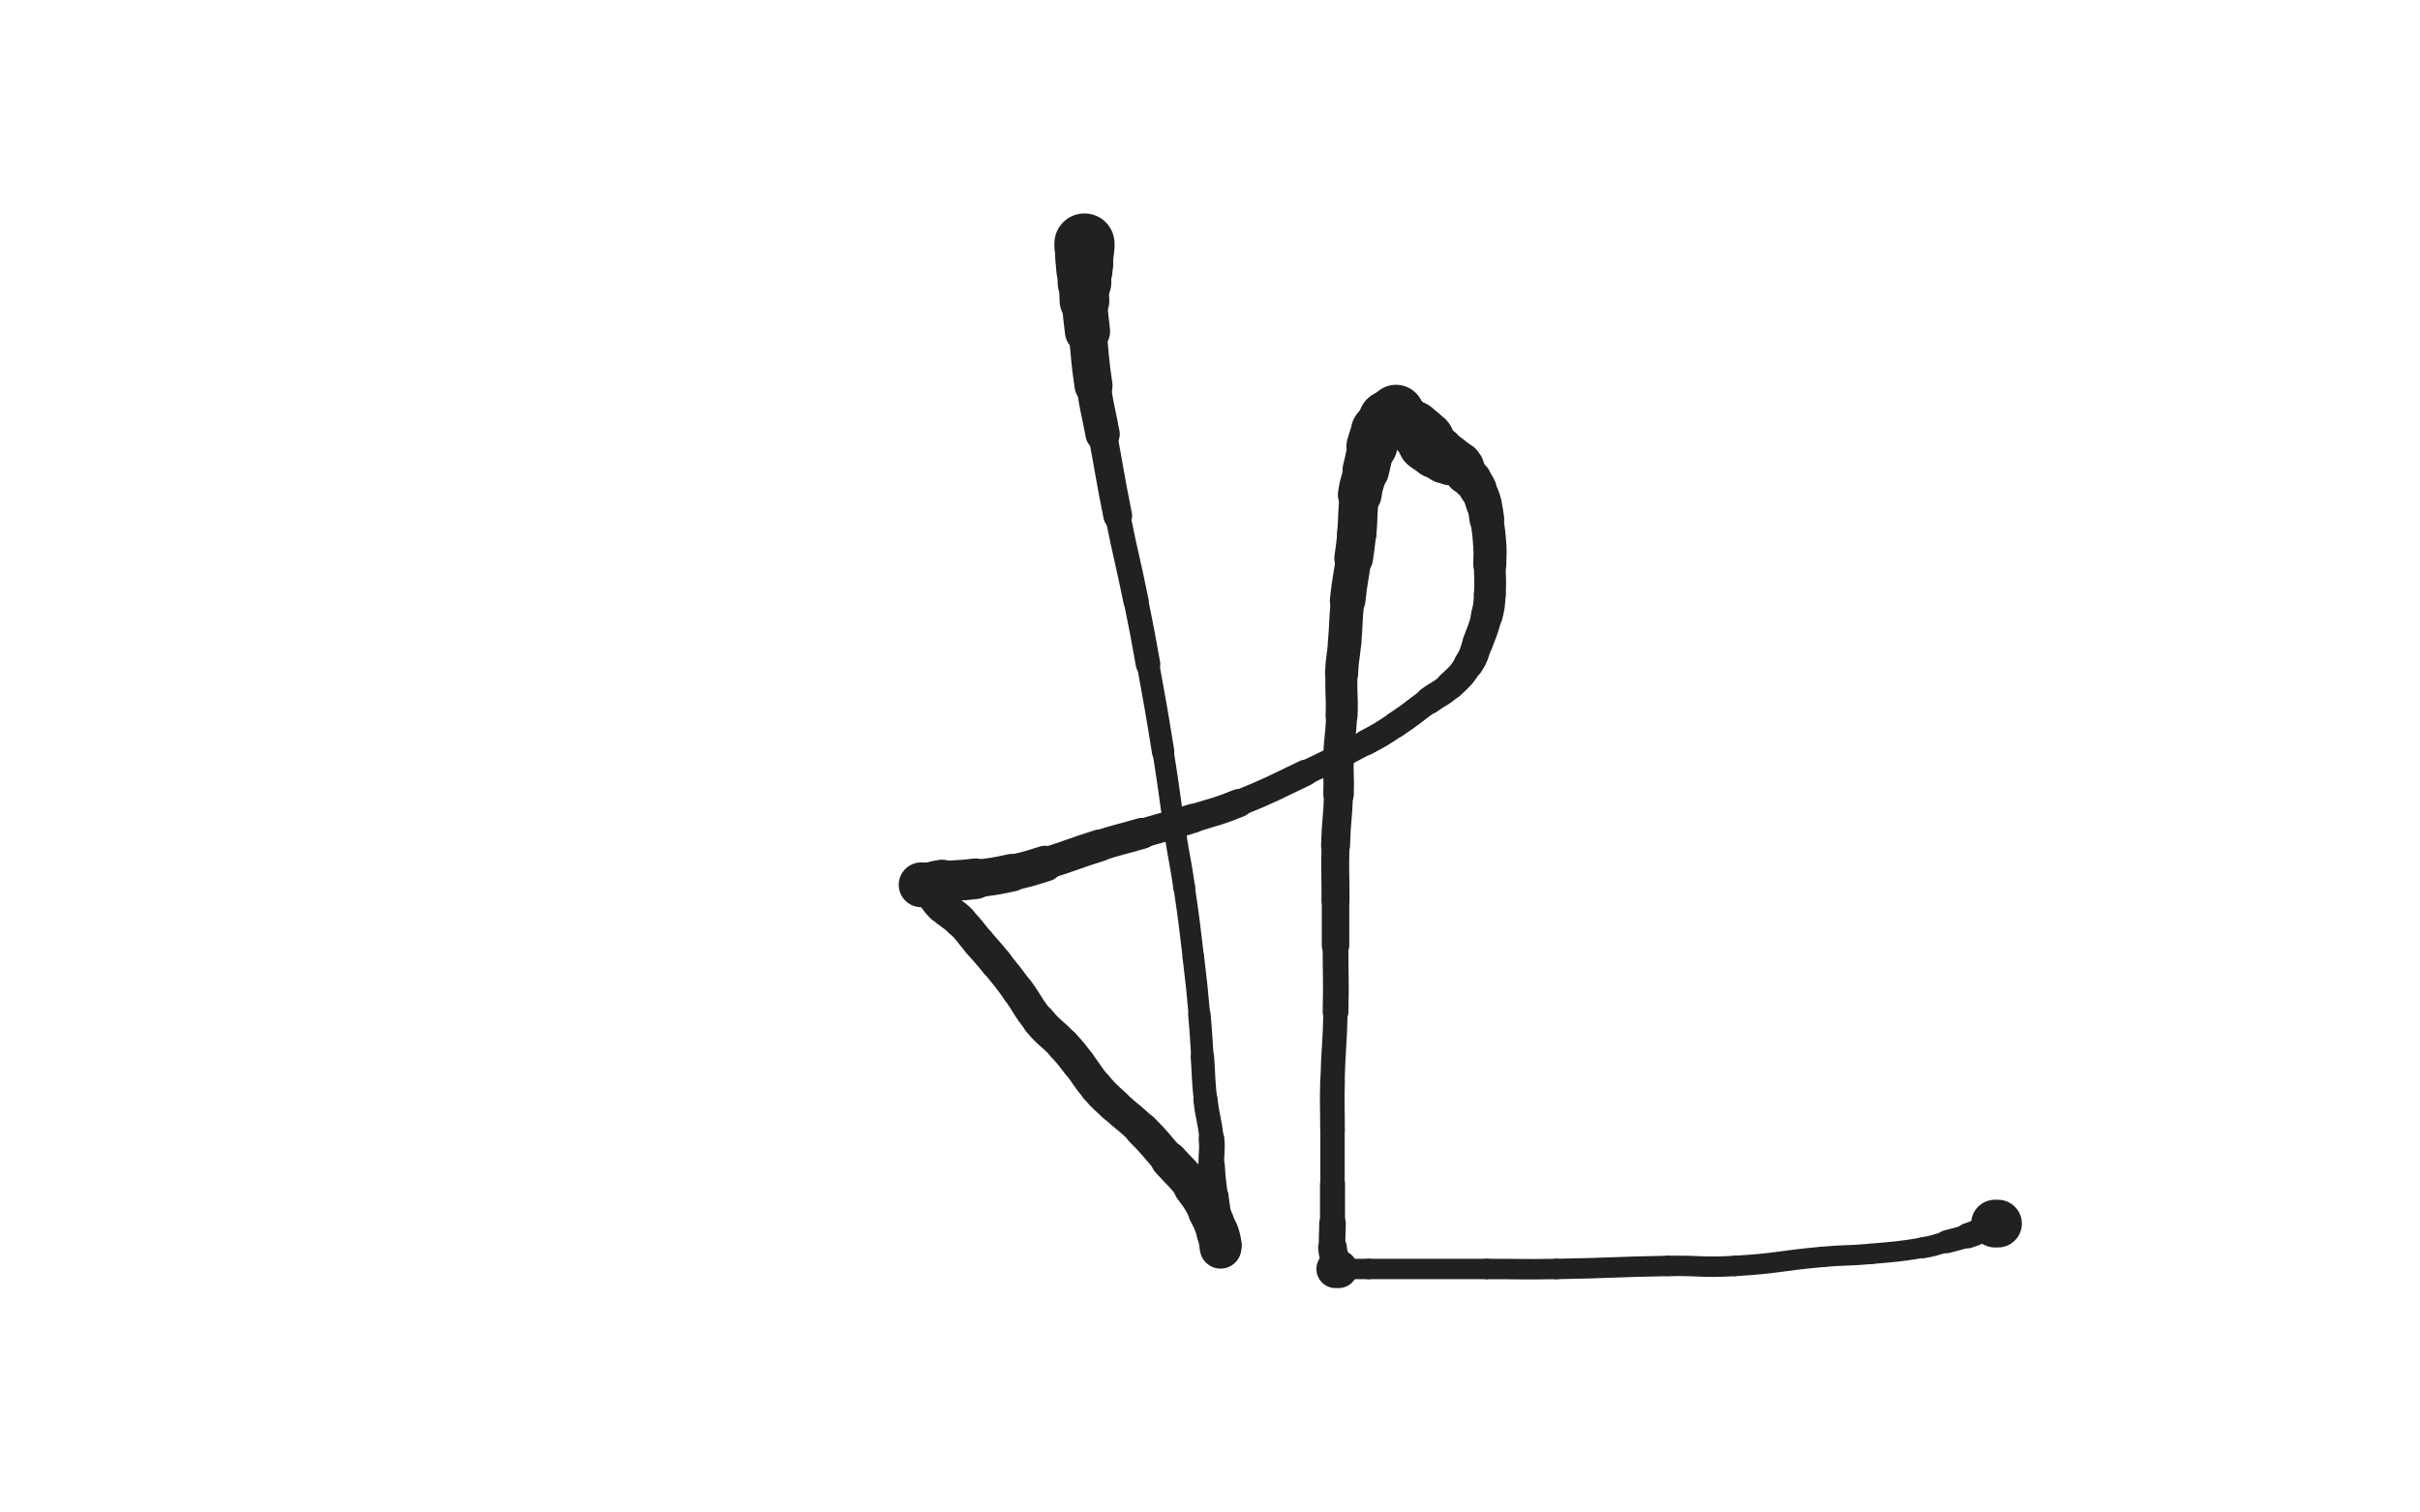 <svg xmlns="http://www.w3.org/2000/svg" xmlns:xlink="http://www.w3.org/1999/xlink" viewBox="0 0 800 500"><path d="M 358.500,80.500 C 358.500,81.000 358.500,81.000 358.500,81.500" stroke-width="19.888" stroke="rgb(33,33,33)" fill="none" stroke-linecap="round"></path><path d="M 358.500,81.500 C 358.500,82.500 358.500,82.500 358.500,83.500" stroke-width="19.325" stroke="rgb(33,33,33)" fill="none" stroke-linecap="round"></path><path d="M 358.500,83.500 C 358.500,84.000 358.500,84.000 358.500,84.500" stroke-width="19.167" stroke="rgb(33,33,33)" fill="none" stroke-linecap="round"></path><path d="M 358.500,84.500 C 358.500,85.000 358.500,85.000 358.500,85.500" stroke-width="19.043" stroke="rgb(33,33,33)" fill="none" stroke-linecap="round"></path><path d="M 358.500,85.500 C 358.500,86.000 358.500,86.000 358.500,86.500" stroke-width="18.972" stroke="rgb(33,33,33)" fill="none" stroke-linecap="round"></path><path d="M 358.500,86.500 C 358.500,87.000 358.500,87.000 358.500,87.500" stroke-width="18.889" stroke="rgb(33,33,33)" fill="none" stroke-linecap="round"></path><path d="M 358.500,87.500 C 358.500,88.500 358.500,88.500 358.500,89.500" stroke-width="18.510" stroke="rgb(33,33,33)" fill="none" stroke-linecap="round"></path><path d="M 358.500,89.500 C 358.500,91.500 358.500,91.500 358.500,93.500" stroke-width="17.734" stroke="rgb(33,33,33)" fill="none" stroke-linecap="round"></path><path d="M 358.500,93.500 C 358.500,96.500 358.313,96.509 358.500,99.500" stroke-width="16.417" stroke="rgb(33,33,33)" fill="none" stroke-linecap="round"></path><path d="M 358.500,99.500 C 358.813,104.509 358.965,104.504 359.500,109.500" stroke-width="14.952" stroke="rgb(33,33,33)" fill="none" stroke-linecap="round"></path><path d="M 359.500,109.500 C 360.465,118.504 360.183,118.547 361.500,127.500" stroke-width="12.556" stroke="rgb(33,33,33)" fill="none" stroke-linecap="round"></path><path d="M 361.500,127.500 C 362.683,135.547 363.011,135.498 364.500,143.500" stroke-width="11.337" stroke="rgb(33,33,33)" fill="none" stroke-linecap="round"></path><path d="M 364.500,143.500 C 367.011,156.998 366.808,157.038 369.500,170.500" stroke-width="9.515" stroke="rgb(33,33,33)" fill="none" stroke-linecap="round"></path><path d="M 369.500,170.500 C 372.308,184.538 372.637,184.472 375.500,198.500" stroke-width="8.357" stroke="rgb(33,33,33)" fill="none" stroke-linecap="round"></path><path d="M 375.500,198.500 C 377.637,208.972 377.607,208.981 379.500,219.500" stroke-width="8.117" stroke="rgb(33,33,33)" fill="none" stroke-linecap="round"></path><path d="M 379.500,219.500 C 382.107,233.981 382.165,233.973 384.500,248.500" stroke-width="7.415" stroke="rgb(33,33,33)" fill="none" stroke-linecap="round"></path><path d="M 384.500,248.500 C 386.665,261.973 386.402,262.015 388.500,275.500" stroke-width="7.029" stroke="rgb(33,33,33)" fill="none" stroke-linecap="round"></path><path d="M 388.500,275.500 C 389.902,284.515 390.179,284.473 391.500,293.500" stroke-width="7.209" stroke="rgb(33,33,33)" fill="none" stroke-linecap="round"></path><path d="M 391.500,293.500 C 393.179,304.973 393.129,304.985 394.500,316.500" stroke-width="7.058" stroke="rgb(33,33,33)" fill="none" stroke-linecap="round"></path><path d="M 394.500,316.500 C 395.629,325.985 395.635,325.988 396.500,335.500" stroke-width="7.124" stroke="rgb(33,33,33)" fill="none" stroke-linecap="round"></path><path d="M 396.500,335.500 C 397.135,342.488 397.000,342.500 397.500,349.500" stroke-width="7.420" stroke="rgb(33,33,33)" fill="none" stroke-linecap="round"></path><path d="M 397.500,349.500 C 398.000,356.500 397.726,356.531 398.500,363.500" stroke-width="7.737" stroke="rgb(33,33,33)" fill="none" stroke-linecap="round"></path><path d="M 398.500,363.500 C 399.226,370.031 399.906,369.969 400.500,376.500" stroke-width="7.995" stroke="rgb(33,33,33)" fill="none" stroke-linecap="round"></path><path d="M 400.500,376.500 C 400.906,380.969 400.264,381.012 400.500,385.500" stroke-width="8.473" stroke="rgb(33,33,33)" fill="none" stroke-linecap="round"></path><path d="M 400.500,385.500 C 400.764,390.512 400.945,390.506 401.500,395.500" stroke-width="8.825" stroke="rgb(33,33,33)" fill="none" stroke-linecap="round"></path><path d="M 401.500,395.500 C 401.945,399.506 402.166,399.490 402.500,403.500" stroke-width="9.279" stroke="rgb(33,33,33)" fill="none" stroke-linecap="round"></path><path d="M 402.500,403.500 C 402.666,405.490 402.221,405.545 402.500,407.500" stroke-width="10.062" stroke="rgb(33,33,33)" fill="none" stroke-linecap="round"></path><path d="M 402.500,407.500 C 402.721,409.045 403.194,408.969 403.500,410.500" stroke-width="10.843" stroke="rgb(33,33,33)" fill="none" stroke-linecap="round"></path><path d="M 403.500,410.500 C 403.694,411.469 403.500,411.500 403.500,412.500" stroke-width="11.703" stroke="rgb(33,33,33)" fill="none" stroke-linecap="round"></path><path d="M 403.500,412.500 C 403.500,412.500 403.500,412.500 403.500,412.500" stroke-width="12.782" stroke="rgb(33,33,33)" fill="none" stroke-linecap="round"></path><path d="M 403.500,412.500 C 403.500,412.000 403.598,411.988 403.500,411.500" stroke-width="13.766" stroke="rgb(33,33,33)" fill="none" stroke-linecap="round"></path><path d="M 403.500,411.500 C 403.098,409.488 403.202,409.432 402.500,407.500" stroke-width="13.948" stroke="rgb(33,33,33)" fill="none" stroke-linecap="round"></path><path d="M 402.500,407.500 C 401.202,403.932 401.287,403.850 399.500,400.500" stroke-width="13.501" stroke="rgb(33,33,33)" fill="none" stroke-linecap="round"></path><path d="M 399.500,400.500 C 397.287,396.350 397.355,396.234 394.500,392.500" stroke-width="13.005" stroke="rgb(33,33,33)" fill="none" stroke-linecap="round"></path><path d="M 394.500,392.500 C 390.855,387.734 390.515,387.987 386.500,383.500" stroke-width="12.165" stroke="rgb(33,33,33)" fill="none" stroke-linecap="round"></path><path d="M 386.500,383.500 C 382.015,378.487 382.249,378.249 377.500,373.500" stroke-width="11.400" stroke="rgb(33,33,33)" fill="none" stroke-linecap="round"></path><path d="M 377.500,373.500 C 373.249,369.249 372.900,369.606 368.500,365.500" stroke-width="11.005" stroke="rgb(33,33,33)" fill="none" stroke-linecap="round"></path><path d="M 368.500,365.500 C 365.400,362.606 365.254,362.713 362.500,359.500" stroke-width="11.167" stroke="rgb(33,33,33)" fill="none" stroke-linecap="round"></path><path d="M 362.500,359.500 C 359.254,355.713 359.588,355.430 356.500,351.500" stroke-width="11.050" stroke="rgb(33,33,33)" fill="none" stroke-linecap="round"></path><path d="M 356.500,351.500 C 354.088,348.430 354.155,348.359 351.500,345.500" stroke-width="11.200" stroke="rgb(33,33,33)" fill="none" stroke-linecap="round"></path><path d="M 351.500,345.500 C 347.655,341.359 347.108,341.829 343.500,337.500" stroke-width="11.035" stroke="rgb(33,33,33)" fill="none" stroke-linecap="round"></path><path d="M 343.500,337.500 C 339.608,332.829 340.119,332.412 336.500,327.500" stroke-width="10.715" stroke="rgb(33,33,33)" fill="none" stroke-linecap="round"></path><path d="M 336.500,327.500 C 333.119,322.912 333.094,322.923 329.500,318.500" stroke-width="10.551" stroke="rgb(33,33,33)" fill="none" stroke-linecap="round"></path><path d="M 329.500,318.500 C 326.594,314.923 326.500,315.000 323.500,311.500" stroke-width="10.720" stroke="rgb(33,33,33)" fill="none" stroke-linecap="round"></path><path d="M 323.500,311.500 C 320.500,308.000 320.748,307.748 317.500,304.500" stroke-width="10.682" stroke="rgb(33,33,33)" fill="none" stroke-linecap="round"></path><path d="M 317.500,304.500 C 314.748,301.748 314.248,302.248 311.500,299.500" stroke-width="10.966" stroke="rgb(33,33,33)" fill="none" stroke-linecap="round"></path><path d="M 311.500,299.500 C 309.248,297.248 309.581,296.928 307.500,294.500" stroke-width="11.289" stroke="rgb(33,33,33)" fill="none" stroke-linecap="round"></path><path d="M 307.500,294.500 C 306.581,293.428 306.608,293.239 305.500,292.500" stroke-width="12.008" stroke="rgb(33,33,33)" fill="none" stroke-linecap="round"></path><path d="M 305.500,292.500 C 305.108,292.239 305.000,292.500 304.500,292.500" stroke-width="12.920" stroke="rgb(33,33,33)" fill="none" stroke-linecap="round"></path><path d="M 304.500,292.500 C 304.500,292.500 304.500,292.500 304.500,292.500" stroke-width="13.928" stroke="rgb(33,33,33)" fill="none" stroke-linecap="round"></path><path d="M 304.500,292.500 C 305.500,292.500 305.514,292.641 306.500,292.500" stroke-width="14.801" stroke="rgb(33,33,33)" fill="none" stroke-linecap="round"></path><path d="M 306.500,292.500 C 309.014,292.141 308.973,291.816 311.500,291.500" stroke-width="14.597" stroke="rgb(33,33,33)" fill="none" stroke-linecap="round"></path><path d="M 311.500,291.500 C 316.973,290.816 317.027,291.214 322.500,290.500" stroke-width="13.405" stroke="rgb(33,33,33)" fill="none" stroke-linecap="round"></path><path d="M 322.500,290.500 C 328.527,289.714 328.564,289.791 334.500,288.500" stroke-width="12.426" stroke="rgb(33,33,33)" fill="none" stroke-linecap="round"></path><path d="M 334.500,288.500 C 340.064,287.291 340.057,287.189 345.500,285.500" stroke-width="11.835" stroke="rgb(33,33,33)" fill="none" stroke-linecap="round"></path><path d="M 345.500,285.500 C 354.557,282.689 354.447,282.329 363.500,279.500" stroke-width="10.581" stroke="rgb(33,33,33)" fill="none" stroke-linecap="round"></path><path d="M 363.500,279.500 C 370.447,277.329 370.509,277.530 377.500,275.500" stroke-width="10.260" stroke="rgb(33,33,33)" fill="none" stroke-linecap="round"></path><path d="M 377.500,275.500 C 386.009,273.030 386.045,273.142 394.500,270.500" stroke-width="9.638" stroke="rgb(33,33,33)" fill="none" stroke-linecap="round"></path><path d="M 394.500,270.500 C 402.045,268.142 402.183,268.466 409.500,265.500" stroke-width="9.339" stroke="rgb(33,33,33)" fill="none" stroke-linecap="round"></path><path d="M 409.500,265.500 C 420.683,260.966 420.593,260.694 431.500,255.500" stroke-width="8.663" stroke="rgb(33,33,33)" fill="none" stroke-linecap="round"></path><path d="M 431.500,255.500 C 441.593,250.694 441.642,250.758 451.500,245.500" stroke-width="8.177" stroke="rgb(33,33,33)" fill="none" stroke-linecap="round"></path><path d="M 451.500,245.500 C 456.642,242.758 456.653,242.731 461.500,239.500" stroke-width="8.461" stroke="rgb(33,33,33)" fill="none" stroke-linecap="round"></path><path d="M 461.500,239.500 C 467.153,235.731 466.987,235.482 472.500,231.500" stroke-width="8.574" stroke="rgb(33,33,33)" fill="none" stroke-linecap="round"></path><path d="M 472.500,231.500 C 475.987,228.982 476.363,229.396 479.500,226.500" stroke-width="9.069" stroke="rgb(33,33,33)" fill="none" stroke-linecap="round"></path><path d="M 479.500,226.500 C 482.863,223.396 483.036,223.333 485.500,219.500" stroke-width="9.401" stroke="rgb(33,33,33)" fill="none" stroke-linecap="round"></path><path d="M 485.500,219.500 C 487.536,216.333 487.164,216.062 488.500,212.500" stroke-width="9.822" stroke="rgb(33,33,33)" fill="none" stroke-linecap="round"></path><path d="M 488.500,212.500 C 490.164,208.062 490.354,208.084 491.500,203.500" stroke-width="10.088" stroke="rgb(33,33,33)" fill="none" stroke-linecap="round"></path><path d="M 491.500,203.500 C 492.354,200.084 492.293,200.021 492.500,196.500" stroke-width="10.468" stroke="rgb(33,33,33)" fill="none" stroke-linecap="round"></path><path d="M 492.500,196.500 C 492.793,191.521 492.500,191.500 492.500,186.500" stroke-width="10.495" stroke="rgb(33,33,33)" fill="none" stroke-linecap="round"></path><path d="M 492.500,186.500 C 492.500,183.500 492.699,183.489 492.500,180.500" stroke-width="10.930" stroke="rgb(33,33,33)" fill="none" stroke-linecap="round"></path><path d="M 492.500,180.500 C 492.199,175.989 492.140,175.978 491.500,171.500" stroke-width="10.965" stroke="rgb(33,33,33)" fill="none" stroke-linecap="round"></path><path d="M 491.500,171.500 C 491.140,168.978 491.230,168.932 490.500,166.500" stroke-width="11.490" stroke="rgb(33,33,33)" fill="none" stroke-linecap="round"></path><path d="M 490.500,166.500 C 489.730,163.932 489.698,163.896 488.500,161.500" stroke-width="11.857" stroke="rgb(33,33,33)" fill="none" stroke-linecap="round"></path><path d="M 488.500,161.500 C 487.698,159.896 487.621,159.901 486.500,158.500" stroke-width="12.410" stroke="rgb(33,33,33)" fill="none" stroke-linecap="round"></path><path d="M 486.500,158.500 C 485.621,157.401 485.338,157.617 484.500,156.500" stroke-width="13.043" stroke="rgb(33,33,33)" fill="none" stroke-linecap="round"></path><path d="M 484.500,156.500 C 483.838,155.617 484.113,155.419 483.500,154.500" stroke-width="13.657" stroke="rgb(33,33,33)" fill="none" stroke-linecap="round"></path><path d="M 483.500,154.500 C 483.113,153.919 483.081,153.887 482.500,153.500" stroke-width="14.342" stroke="rgb(33,33,33)" fill="none" stroke-linecap="round"></path><path d="M 482.500,153.500 C 481.581,152.887 481.536,152.845 480.500,152.500" stroke-width="14.816" stroke="rgb(33,33,33)" fill="none" stroke-linecap="round"></path><path d="M 480.500,152.500 C 480.036,152.345 479.914,152.707 479.500,152.500" stroke-width="15.418" stroke="rgb(33,33,33)" fill="none" stroke-linecap="round"></path><path d="M 479.500,152.500 C 478.914,152.207 479.086,151.793 478.500,151.500" stroke-width="15.891" stroke="rgb(33,33,33)" fill="none" stroke-linecap="round"></path><path d="M 478.500,151.500 C 478.086,151.293 477.914,151.707 477.500,151.500" stroke-width="16.382" stroke="rgb(33,33,33)" fill="none" stroke-linecap="round"></path><path d="M 477.500,151.500 C 476.914,151.207 477.000,151.000 476.500,150.500" stroke-width="16.637" stroke="rgb(33,33,33)" fill="none" stroke-linecap="round"></path><path d="M 476.500,150.500 C 476.000,150.000 476.086,149.793 475.500,149.500" stroke-width="16.883" stroke="rgb(33,33,33)" fill="none" stroke-linecap="round"></path><path d="M 475.500,149.500 C 475.086,149.293 474.914,149.707 474.500,149.500" stroke-width="17.216" stroke="rgb(33,33,33)" fill="none" stroke-linecap="round"></path><path d="M 474.500,149.500 C 473.914,149.207 474.000,149.000 473.500,148.500" stroke-width="17.357" stroke="rgb(33,33,33)" fill="none" stroke-linecap="round"></path><path d="M 473.500,148.500 C 473.000,148.000 473.000,148.000 472.500,147.500" stroke-width="17.471" stroke="rgb(33,33,33)" fill="none" stroke-linecap="round"></path><path d="M 472.500,147.500 C 472.000,147.000 472.000,147.000 471.500,146.500" stroke-width="18.290" stroke="rgb(33,33,33)" fill="none" stroke-linecap="round"></path><path d="M 471.500,146.500 C 471.500,146.500 471.500,146.500 471.500,146.500" stroke-width="18.651" stroke="rgb(33,33,33)" fill="none" stroke-linecap="round"></path><path d="M 471.500,146.500 C 471.500,146.000 471.707,145.914 471.500,145.500" stroke-width="18.659" stroke="rgb(33,33,33)" fill="none" stroke-linecap="round"></path><path d="M 471.500,145.500 C 471.207,144.914 471.000,145.000 470.500,144.500" stroke-width="18.512" stroke="rgb(33,33,33)" fill="none" stroke-linecap="round"></path><path d="M 470.500,144.500 C 470.000,144.000 470.000,144.000 469.500,143.500" stroke-width="18.395" stroke="rgb(33,33,33)" fill="none" stroke-linecap="round"></path><path d="M 469.500,143.500 C 468.500,142.500 468.617,142.338 467.500,141.500" stroke-width="17.887" stroke="rgb(33,33,33)" fill="none" stroke-linecap="round"></path><path d="M 467.500,141.500 C 466.617,140.838 466.383,141.162 465.500,140.500" stroke-width="17.665" stroke="rgb(33,33,33)" fill="none" stroke-linecap="round"></path><path d="M 465.500,140.500 C 464.383,139.662 464.500,139.500 463.500,138.500" stroke-width="17.330" stroke="rgb(33,33,33)" fill="none" stroke-linecap="round"></path><path d="M 463.500,138.500 C 463.000,138.000 463.086,137.793 462.500,137.500" stroke-width="17.482" stroke="rgb(33,33,33)" fill="none" stroke-linecap="round"></path><path d="M 462.500,137.500 C 462.086,137.293 461.750,137.750 461.500,137.500" stroke-width="17.688" stroke="rgb(33,33,33)" fill="none" stroke-linecap="round"></path><path d="M 461.500,137.500 C 461.250,137.250 461.500,137.000 461.500,136.500" stroke-width="17.856" stroke="rgb(33,33,33)" fill="none" stroke-linecap="round"></path><path d="M 461.500,136.500 C 461.500,136.500 461.500,136.500 461.500,136.500" stroke-width="18.288" stroke="rgb(33,33,33)" fill="none" stroke-linecap="round"></path><path d="M 461.500,136.500 C 461.000,137.000 461.000,137.000 460.500,137.500" stroke-width="18.577" stroke="rgb(33,33,33)" fill="none" stroke-linecap="round"></path><path d="M 460.500,137.500 C 460.500,137.500 460.500,137.500 460.500,137.500" stroke-width="18.889" stroke="rgb(33,33,33)" fill="none" stroke-linecap="round"></path><path d="M 460.500,137.500 C 460.000,138.000 460.086,138.207 459.500,138.500" stroke-width="18.648" stroke="rgb(33,33,33)" fill="none" stroke-linecap="round"></path><path d="M 459.500,138.500 C 459.086,138.707 458.809,138.191 458.500,138.500" stroke-width="18.631" stroke="rgb(33,33,33)" fill="none" stroke-linecap="round"></path><path d="M 458.500,138.500 C 457.809,139.191 458.162,139.617 457.500,140.500" stroke-width="18.240" stroke="rgb(33,33,33)" fill="none" stroke-linecap="round"></path><path d="M 457.500,140.500 C 456.662,141.617 456.189,141.295 455.500,142.500" stroke-width="17.837" stroke="rgb(33,33,33)" fill="none" stroke-linecap="round"></path><path d="M 455.500,142.500 C 454.189,144.795 454.290,144.932 453.500,147.500" stroke-width="16.789" stroke="rgb(33,33,33)" fill="none" stroke-linecap="round"></path><path d="M 453.500,147.500 C 452.290,151.432 452.500,151.500 451.500,155.500" stroke-width="15.401" stroke="rgb(33,33,33)" fill="none" stroke-linecap="round"></path><path d="M 451.500,155.500 C 450.500,159.500 450.081,159.432 449.500,163.500" stroke-width="14.446" stroke="rgb(33,33,33)" fill="none" stroke-linecap="round"></path><path d="M 449.500,163.500 C 448.581,169.932 449.118,170.012 448.500,176.500" stroke-width="12.993" stroke="rgb(33,33,33)" fill="none" stroke-linecap="round"></path><path d="M 448.500,176.500 C 448.118,180.512 448.045,180.506 447.500,184.500" stroke-width="12.807" stroke="rgb(33,33,33)" fill="none" stroke-linecap="round"></path><path d="M 447.500,184.500 C 446.545,191.506 446.253,191.474 445.500,198.500" stroke-width="11.759" stroke="rgb(33,33,33)" fill="none" stroke-linecap="round"></path><path d="M 445.500,198.500 C 444.753,205.474 445.083,205.507 444.500,212.500" stroke-width="11.048" stroke="rgb(33,33,33)" fill="none" stroke-linecap="round"></path><path d="M 444.500,212.500 C 444.083,217.507 443.709,217.485 443.500,222.500" stroke-width="10.952" stroke="rgb(33,33,33)" fill="none" stroke-linecap="round"></path><path d="M 443.500,222.500 C 443.209,229.485 443.750,229.509 443.500,236.500" stroke-width="10.588" stroke="rgb(33,33,33)" fill="none" stroke-linecap="round"></path><path d="M 443.500,236.500 C 443.250,243.509 442.770,243.492 442.500,250.500" stroke-width="10.200" stroke="rgb(33,33,33)" fill="none" stroke-linecap="round"></path><path d="M 442.500,250.500 C 442.270,256.492 442.707,256.506 442.500,262.500" stroke-width="10.093" stroke="rgb(33,33,33)" fill="none" stroke-linecap="round"></path><path d="M 442.500,262.500 C 442.207,271.006 441.743,270.992 441.500,279.500" stroke-width="9.576" stroke="rgb(33,33,33)" fill="none" stroke-linecap="round"></path><path d="M 441.500,279.500 C 441.243,288.492 441.500,288.500 441.500,297.500" stroke-width="9.239" stroke="rgb(33,33,33)" fill="none" stroke-linecap="round"></path><path d="M 441.500,297.500 C 441.500,305.000 441.500,305.000 441.500,312.500" stroke-width="9.096" stroke="rgb(33,33,33)" fill="none" stroke-linecap="round"></path><path d="M 441.500,312.500 C 441.500,323.500 441.744,323.505 441.500,334.500" stroke-width="8.505" stroke="rgb(33,33,33)" fill="none" stroke-linecap="round"></path><path d="M 441.500,334.500 C 441.244,346.005 440.795,345.996 440.500,357.500" stroke-width="8.025" stroke="rgb(33,33,33)" fill="none" stroke-linecap="round"></path><path d="M 440.500,357.500 C 440.295,365.496 440.500,365.500 440.500,373.500" stroke-width="8.148" stroke="rgb(33,33,33)" fill="none" stroke-linecap="round"></path><path d="M 440.500,373.500 C 440.500,382.500 440.500,382.500 440.500,391.500" stroke-width="8.050" stroke="rgb(33,33,33)" fill="none" stroke-linecap="round"></path><path d="M 440.500,391.500 C 440.500,398.000 440.500,398.000 440.500,404.500" stroke-width="8.269" stroke="rgb(33,33,33)" fill="none" stroke-linecap="round"></path><path d="M 440.500,404.500 C 440.500,408.500 440.195,408.530 440.500,412.500" stroke-width="8.787" stroke="rgb(33,33,33)" fill="none" stroke-linecap="round"></path><path d="M 440.500,412.500 C 440.695,415.030 441.141,414.986 441.500,417.500" stroke-width="9.513" stroke="rgb(33,33,33)" fill="none" stroke-linecap="round"></path><path d="M 441.500,417.500 C 441.641,418.486 441.500,418.500 441.500,419.500" stroke-width="10.442" stroke="rgb(33,33,33)" fill="none" stroke-linecap="round"></path><path d="M 441.500,419.500 C 441.500,419.500 441.500,419.500 441.500,419.500" stroke-width="11.562" stroke="rgb(33,33,33)" fill="none" stroke-linecap="round"></path><path d="M 441.500,419.500 C 442.000,419.500 442.000,419.500 442.500,419.500" stroke-width="12.647" stroke="rgb(33,33,33)" fill="none" stroke-linecap="round"></path><path d="M 442.500,419.500 C 447.500,419.500 447.500,419.500 452.500,419.500" stroke-width="6.750" stroke="rgb(33,33,33)" fill="none" stroke-linecap="round"></path><path d="M 452.500,419.500 C 472.000,419.500 472.000,419.500 491.500,419.500" stroke-width="6.750" stroke="rgb(33,33,33)" fill="none" stroke-linecap="round"></path><path d="M 491.500,419.500 C 503.000,419.500 503.003,419.692 514.500,419.500" stroke-width="6.750" stroke="rgb(33,33,33)" fill="none" stroke-linecap="round"></path><path d="M 514.500,419.500 C 533.003,419.192 532.997,418.814 551.500,418.500" stroke-width="6.750" stroke="rgb(33,33,33)" fill="none" stroke-linecap="round"></path><path d="M 551.500,418.500 C 562.497,418.314 562.533,419.145 573.500,418.500" stroke-width="6.750" stroke="rgb(33,33,33)" fill="none" stroke-linecap="round"></path><path d="M 573.500,418.500 C 588.033,417.645 587.983,416.790 602.500,415.500" stroke-width="6.750" stroke="rgb(33,33,33)" fill="none" stroke-linecap="round"></path><path d="M 602.500,415.500 C 610.483,414.790 610.520,415.225 618.500,414.500" stroke-width="6.750" stroke="rgb(33,33,33)" fill="none" stroke-linecap="round"></path><path d="M 618.500,414.500 C 627.020,413.725 627.064,413.850 635.500,412.500" stroke-width="6.750" stroke="rgb(33,33,33)" fill="none" stroke-linecap="round"></path><path d="M 635.500,412.500 C 639.564,411.850 639.517,411.562 643.500,410.500" stroke-width="6.961" stroke="rgb(33,33,33)" fill="none" stroke-linecap="round"></path><path d="M 643.500,410.500 C 647.017,409.562 647.051,409.650 650.500,408.500" stroke-width="7.614" stroke="rgb(33,33,33)" fill="none" stroke-linecap="round"></path><path d="M 650.500,408.500 C 653.051,407.650 653.027,407.560 655.500,406.500" stroke-width="8.348" stroke="rgb(33,33,33)" fill="none" stroke-linecap="round"></path><path d="M 655.500,406.500 C 656.527,406.060 656.464,405.845 657.500,405.500" stroke-width="9.284" stroke="rgb(33,33,33)" fill="none" stroke-linecap="round"></path><path d="M 657.500,405.500 C 657.964,405.345 658.250,405.750 658.500,405.500" stroke-width="10.323" stroke="rgb(33,33,33)" fill="none" stroke-linecap="round"></path><path d="M 658.500,405.500 C 658.750,405.250 658.250,404.750 658.500,404.500" stroke-width="11.329" stroke="rgb(33,33,33)" fill="none" stroke-linecap="round"></path><path d="M 658.500,404.500 C 658.750,404.250 659.000,404.500 659.500,404.500" stroke-width="12.286" stroke="rgb(33,33,33)" fill="none" stroke-linecap="round"></path><path d="M 659.500,404.500 C 660.000,404.500 660.000,404.500 660.500,404.500" stroke-width="15.775" stroke="rgb(33,33,33)" fill="none" stroke-linecap="round"></path></svg>